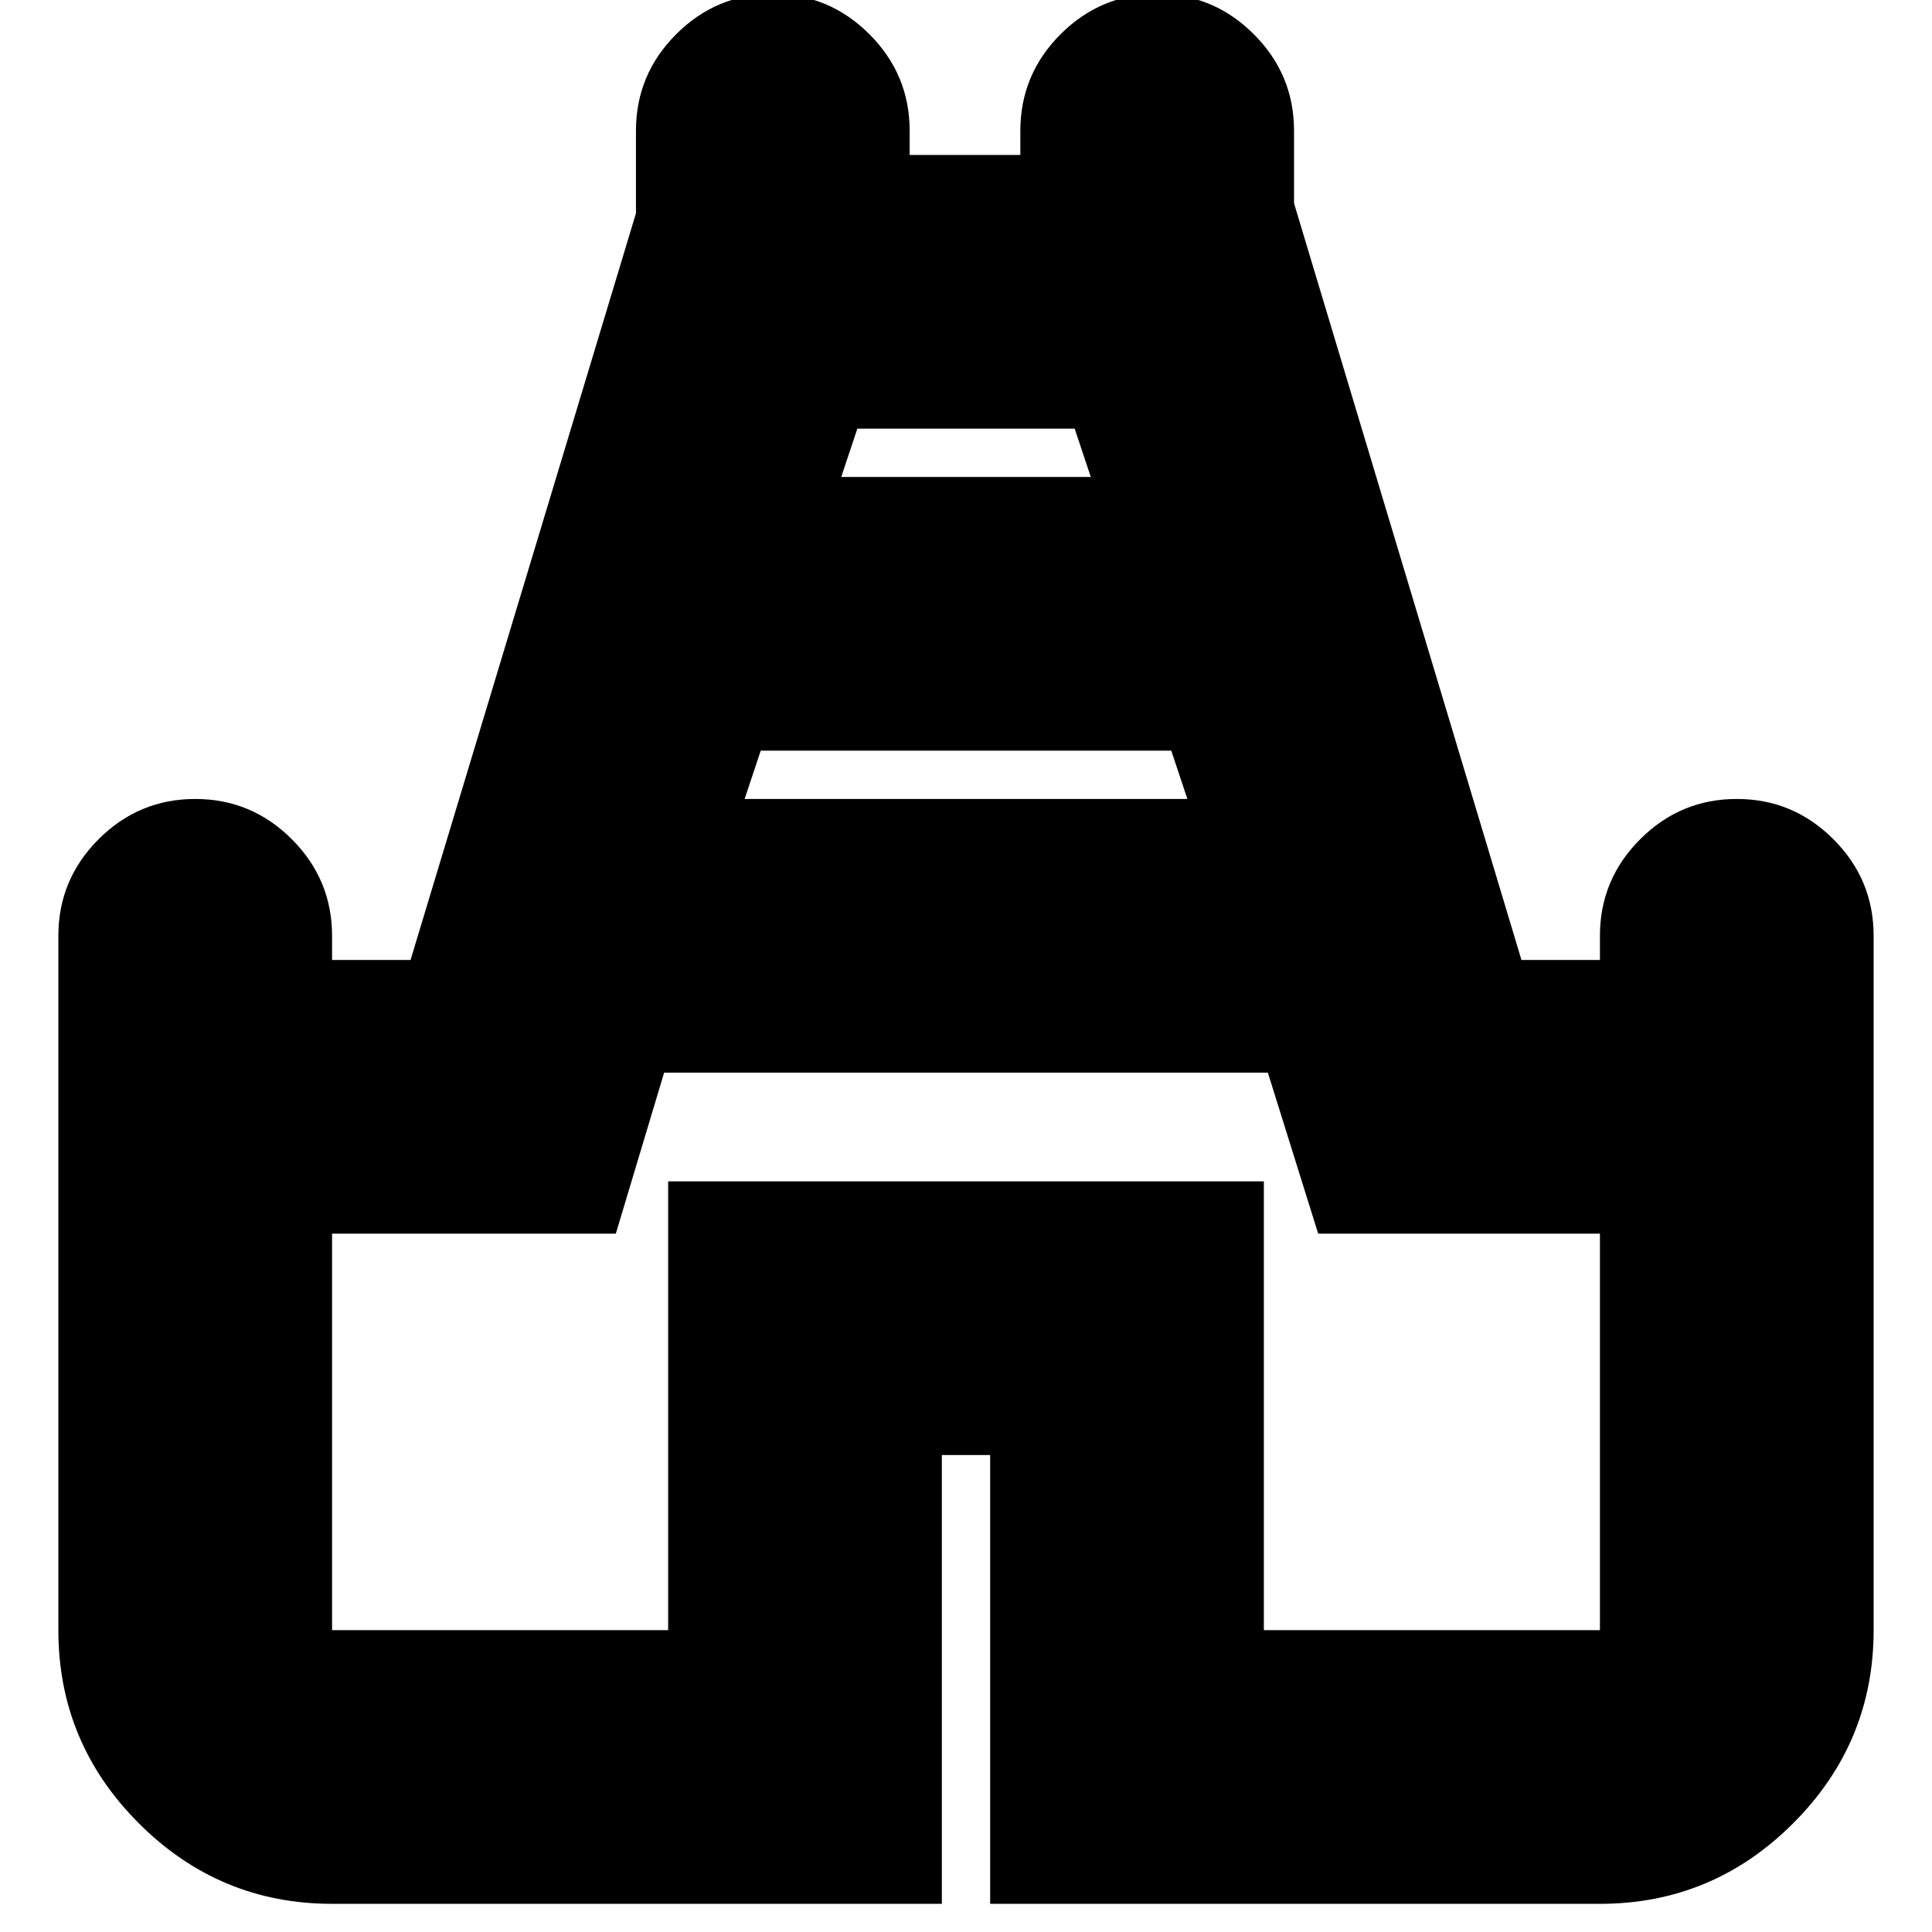 <svg xmlns="http://www.w3.org/2000/svg" height="24" width="24"><path d="M4.125 23.65q-1.4 0-2.4-1t-1-2.4v-8.625q0-.7.5-1.2t1.2-.5q.7 0 1.2.5t.5 1.2v.3H5.1L7.9 2.65V1.625q0-.7.5-1.2t1.2-.5q.7 0 1.2.5t.5 1.2v.3h1.375v-.3q0-.7.5-1.2t1.2-.5q.7 0 1.2.5t.5 1.2v.9l2.825 9.4h.975v-.3q0-.7.5-1.2t1.2-.5q.7 0 1.2.5t.5 1.2v8.625q0 1.4-1 2.4t-2.4 1H12.3v-5.575h-.6v5.575ZM9.25 9.925h5.5l-.2-.6h-5.1Zm1.2-4h3.1l-.2-.6h-2.7ZM4.125 20.25H8.3v-5.575h7.4v5.575h4.175v-4.925h-3.5l-.625-2h-7.5l-.6 2H4.125ZM12 12.7Z"/></svg>
